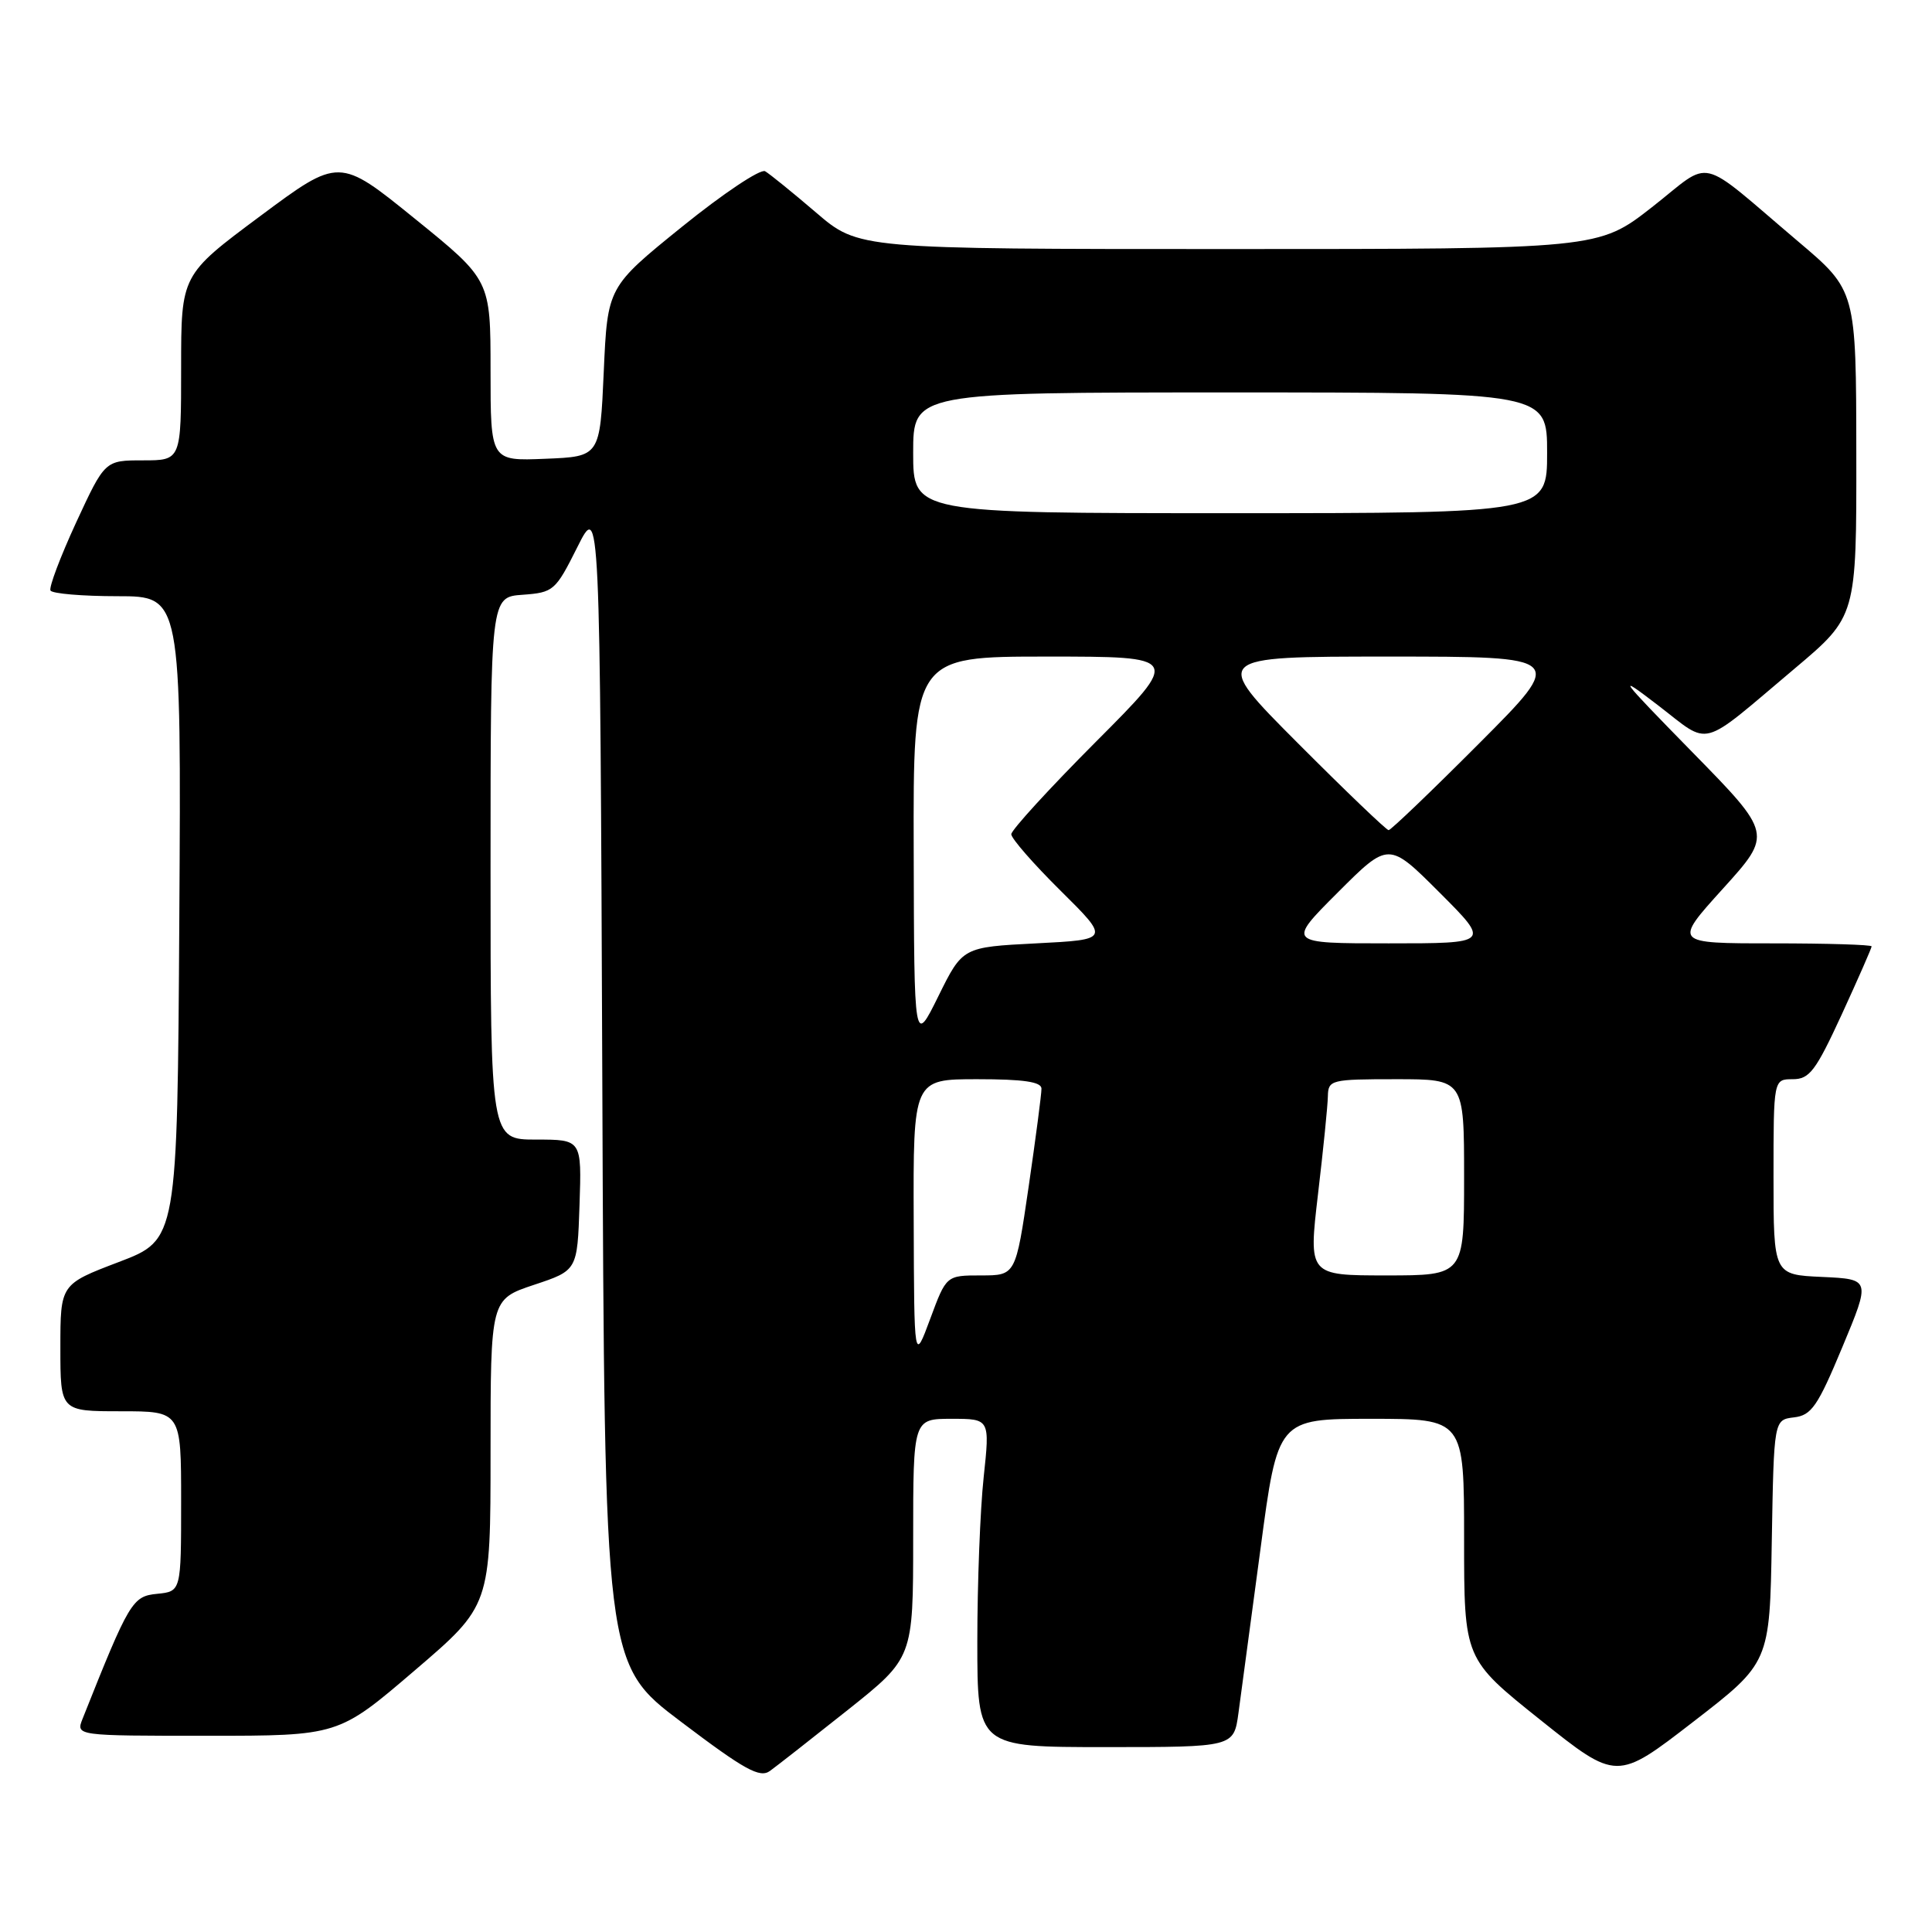 <?xml version="1.0" encoding="UTF-8" standalone="no"?>
<!DOCTYPE svg PUBLIC "-//W3C//DTD SVG 1.1//EN" "http://www.w3.org/Graphics/SVG/1.1/DTD/svg11.dtd" >
<svg xmlns="http://www.w3.org/2000/svg" xmlns:xlink="http://www.w3.org/1999/xlink" version="1.1" viewBox="0 0 256 256">
 <g >
 <path fill="currentColor"
d=" M 112.32 226.59 C 121.00 219.68 121.00 219.68 121.00 203.84 C 121.00 188.00 121.00 188.00 126.09 188.00 C 131.17 188.00 131.17 188.00 130.34 195.75 C 129.88 200.01 129.50 209.80 129.50 217.50 C 129.50 231.50 129.50 231.50 146.49 231.50 C 163.48 231.50 163.48 231.50 164.10 227.00 C 164.44 224.53 165.75 214.74 167.02 205.25 C 169.31 188.00 169.31 188.00 181.66 188.00 C 194.00 188.00 194.00 188.00 194.00 203.91 C 194.00 219.82 194.00 219.82 204.11 227.90 C 214.23 235.98 214.23 235.98 224.36 228.15 C 234.50 220.32 234.50 220.32 234.77 204.23 C 235.05 188.13 235.05 188.13 237.71 187.81 C 240.03 187.54 240.85 186.35 244.12 178.50 C 247.87 169.50 247.87 169.50 241.44 169.20 C 235.00 168.91 235.00 168.91 235.00 155.95 C 235.00 143.00 235.00 143.00 237.55 143.00 C 239.77 143.00 240.59 141.91 244.05 134.40 C 246.22 129.67 248.00 125.62 248.00 125.40 C 248.00 125.18 242.09 125.00 234.87 125.00 C 221.74 125.00 221.74 125.00 228.30 117.75 C 234.86 110.50 234.86 110.50 224.18 99.60 C 214.47 89.68 214.06 89.13 219.69 93.45 C 226.80 98.90 224.98 99.39 237.80 88.59 C 246.00 81.68 246.00 81.68 245.97 60.09 C 245.95 38.50 245.95 38.50 238.27 32.00 C 224.65 20.46 227.08 21.04 218.91 27.44 C 211.80 33.00 211.80 33.00 162.78 33.00 C 113.77 33.00 113.77 33.00 108.14 28.17 C 105.04 25.52 102.00 23.05 101.38 22.69 C 100.77 22.34 95.82 25.64 90.38 30.04 C 80.50 38.03 80.50 38.03 80.00 49.27 C 79.50 60.50 79.50 60.50 72.25 60.79 C 65.00 61.09 65.00 61.09 65.00 49.09 C 65.00 37.10 65.00 37.10 54.97 28.98 C 44.94 20.85 44.94 20.85 34.47 28.64 C 24.00 36.43 24.00 36.43 24.00 48.71 C 24.00 61.00 24.00 61.00 18.95 61.00 C 13.90 61.00 13.90 61.00 10.08 69.25 C 7.99 73.79 6.46 77.84 6.69 78.25 C 6.93 78.66 10.92 79.00 15.57 79.00 C 24.02 79.00 24.02 79.00 23.76 121.63 C 23.50 164.27 23.50 164.27 15.75 167.22 C 8.00 170.17 8.00 170.17 8.00 178.58 C 8.00 187.00 8.00 187.00 16.00 187.00 C 24.00 187.00 24.00 187.00 24.00 198.94 C 24.00 210.87 24.00 210.87 20.82 211.19 C 17.54 211.51 17.13 212.20 10.94 227.75 C 10.05 230.00 10.05 230.00 27.44 230.00 C 44.84 230.00 44.84 230.00 54.92 221.37 C 65.00 212.75 65.00 212.75 65.00 192.46 C 65.00 172.17 65.00 172.17 70.75 170.25 C 76.50 168.34 76.50 168.34 76.79 159.67 C 77.08 151.00 77.08 151.00 71.04 151.00 C 65.00 151.00 65.00 151.00 65.00 115.06 C 65.00 79.11 65.00 79.11 69.25 78.81 C 73.35 78.51 73.60 78.29 76.50 72.50 C 79.50 66.50 79.50 66.50 79.81 143.50 C 80.11 220.50 80.11 220.50 90.26 228.16 C 98.68 234.53 100.68 235.63 102.02 234.66 C 102.91 234.02 107.54 230.39 112.32 226.59 Z  M 121.07 161.75 C 121.00 143.00 121.00 143.00 129.50 143.00 C 135.63 143.00 138.00 143.35 138.00 144.25 C 138.01 144.94 137.24 150.79 136.30 157.25 C 134.58 169.00 134.58 169.00 129.99 169.00 C 125.39 169.00 125.39 169.00 123.26 174.75 C 121.13 180.50 121.13 180.50 121.07 161.75 Z  M 174.64 158.25 C 175.34 152.34 175.93 146.49 175.95 145.25 C 176.00 143.09 176.35 143.00 185.00 143.00 C 194.00 143.00 194.00 143.00 194.00 156.00 C 194.00 169.00 194.00 169.00 183.69 169.00 C 173.38 169.00 173.38 169.00 174.64 158.25 Z  M 121.07 112.75 C 121.00 87.00 121.00 87.00 138.73 87.00 C 156.47 87.00 156.47 87.00 145.23 98.27 C 139.06 104.46 134.00 109.99 134.00 110.54 C 134.00 111.10 136.94 114.47 140.54 118.03 C 147.07 124.50 147.07 124.50 137.31 125.00 C 127.55 125.50 127.55 125.50 124.34 132.00 C 121.13 138.50 121.13 138.50 121.07 112.75 Z  M 177.26 118.26 C 184.00 111.52 184.00 111.52 190.74 118.26 C 197.48 125.00 197.48 125.00 184.00 125.00 C 170.52 125.00 170.52 125.00 177.26 118.26 Z  M 172.00 98.50 C 160.53 87.00 160.53 87.00 184.00 87.00 C 207.47 87.00 207.47 87.00 196.00 98.50 C 189.69 104.83 184.29 110.00 184.00 110.00 C 183.71 110.00 178.31 104.83 172.00 98.50 Z  M 121.00 60.00 C 121.00 52.00 121.00 52.00 163.00 52.00 C 205.00 52.00 205.00 52.00 205.00 60.00 C 205.00 68.00 205.00 68.00 163.00 68.00 C 121.00 68.00 121.00 68.00 121.00 60.00 Z "/>
</g>
</svg>